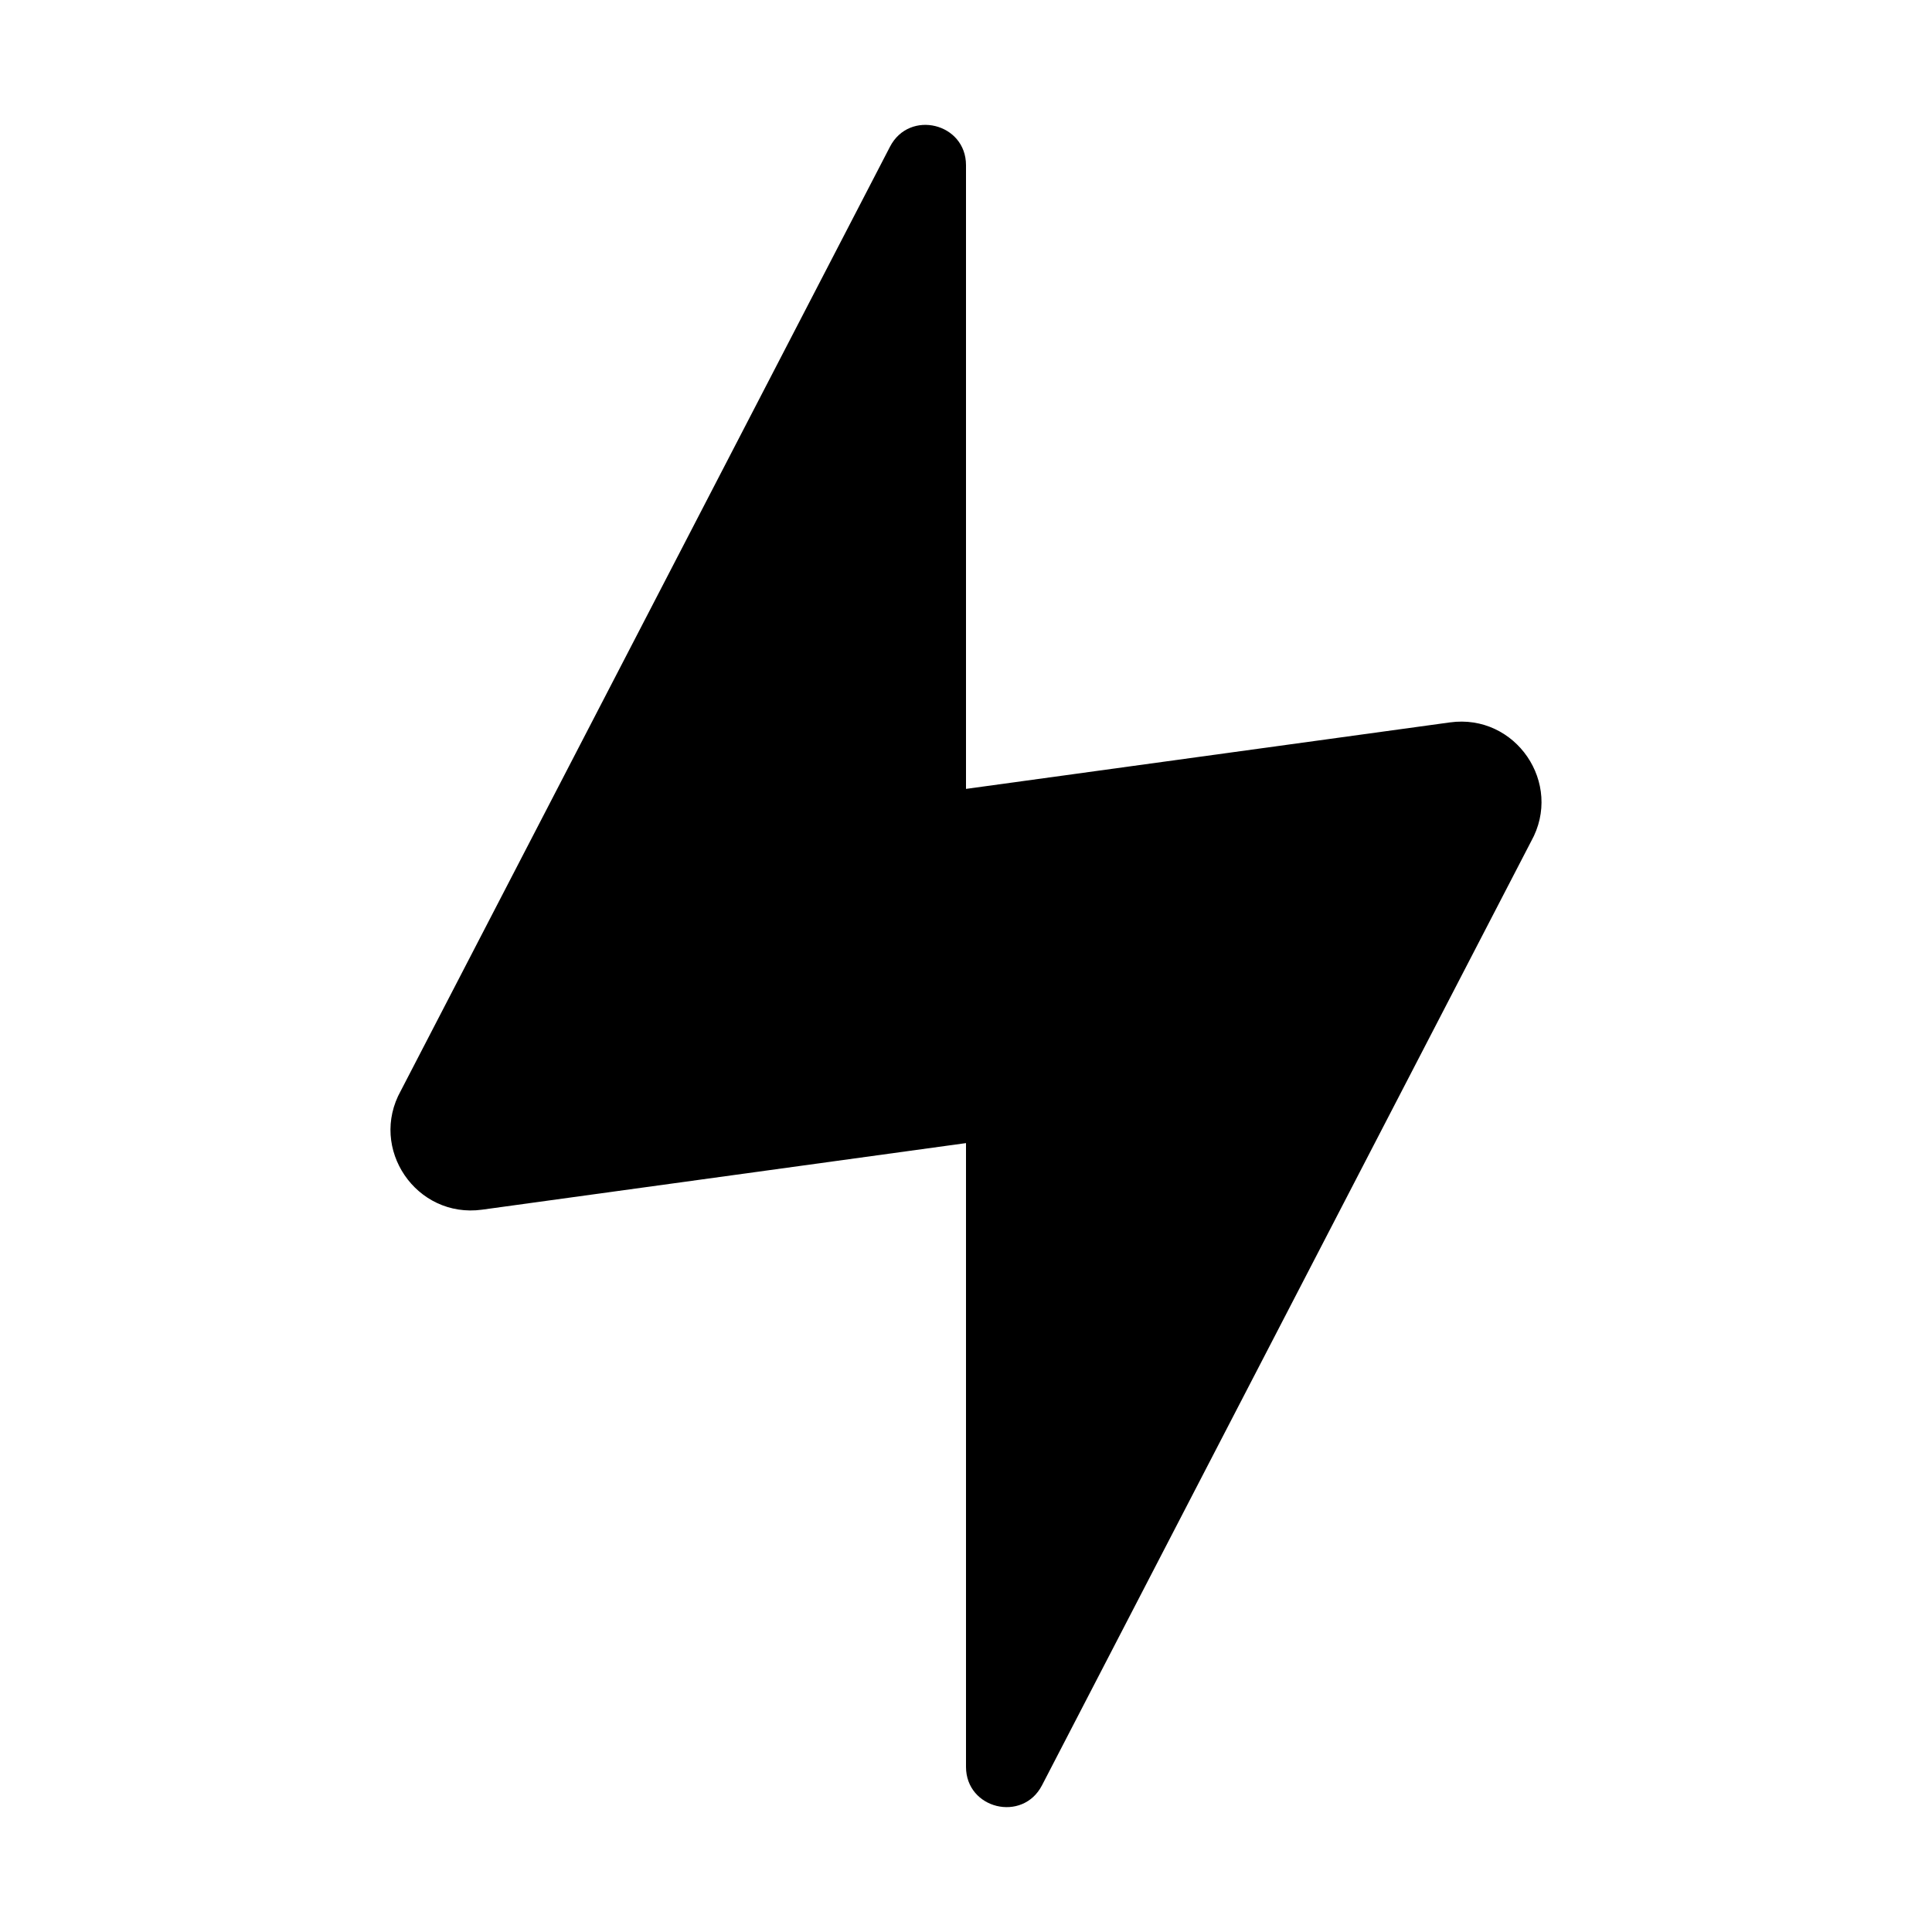 <svg width="24" height="24" viewBox="0 0 24 24" fill="none" xmlns="http://www.w3.org/2000/svg">
<g id="bolt">
<path id="bolt_2" d="M4.98 13.548L11.056 1.822C11.297 1.357 12 1.528 12 2.052L12 9.8L18.011 8.974C18.828 8.861 19.423 9.732 19.02 10.452L12.944 22.178C12.703 22.643 12 22.472 12 21.948L12 14.2L5.989 15.027C5.171 15.139 4.577 14.268 4.98 13.548Z" fill="black"/>
</g>
</svg>

